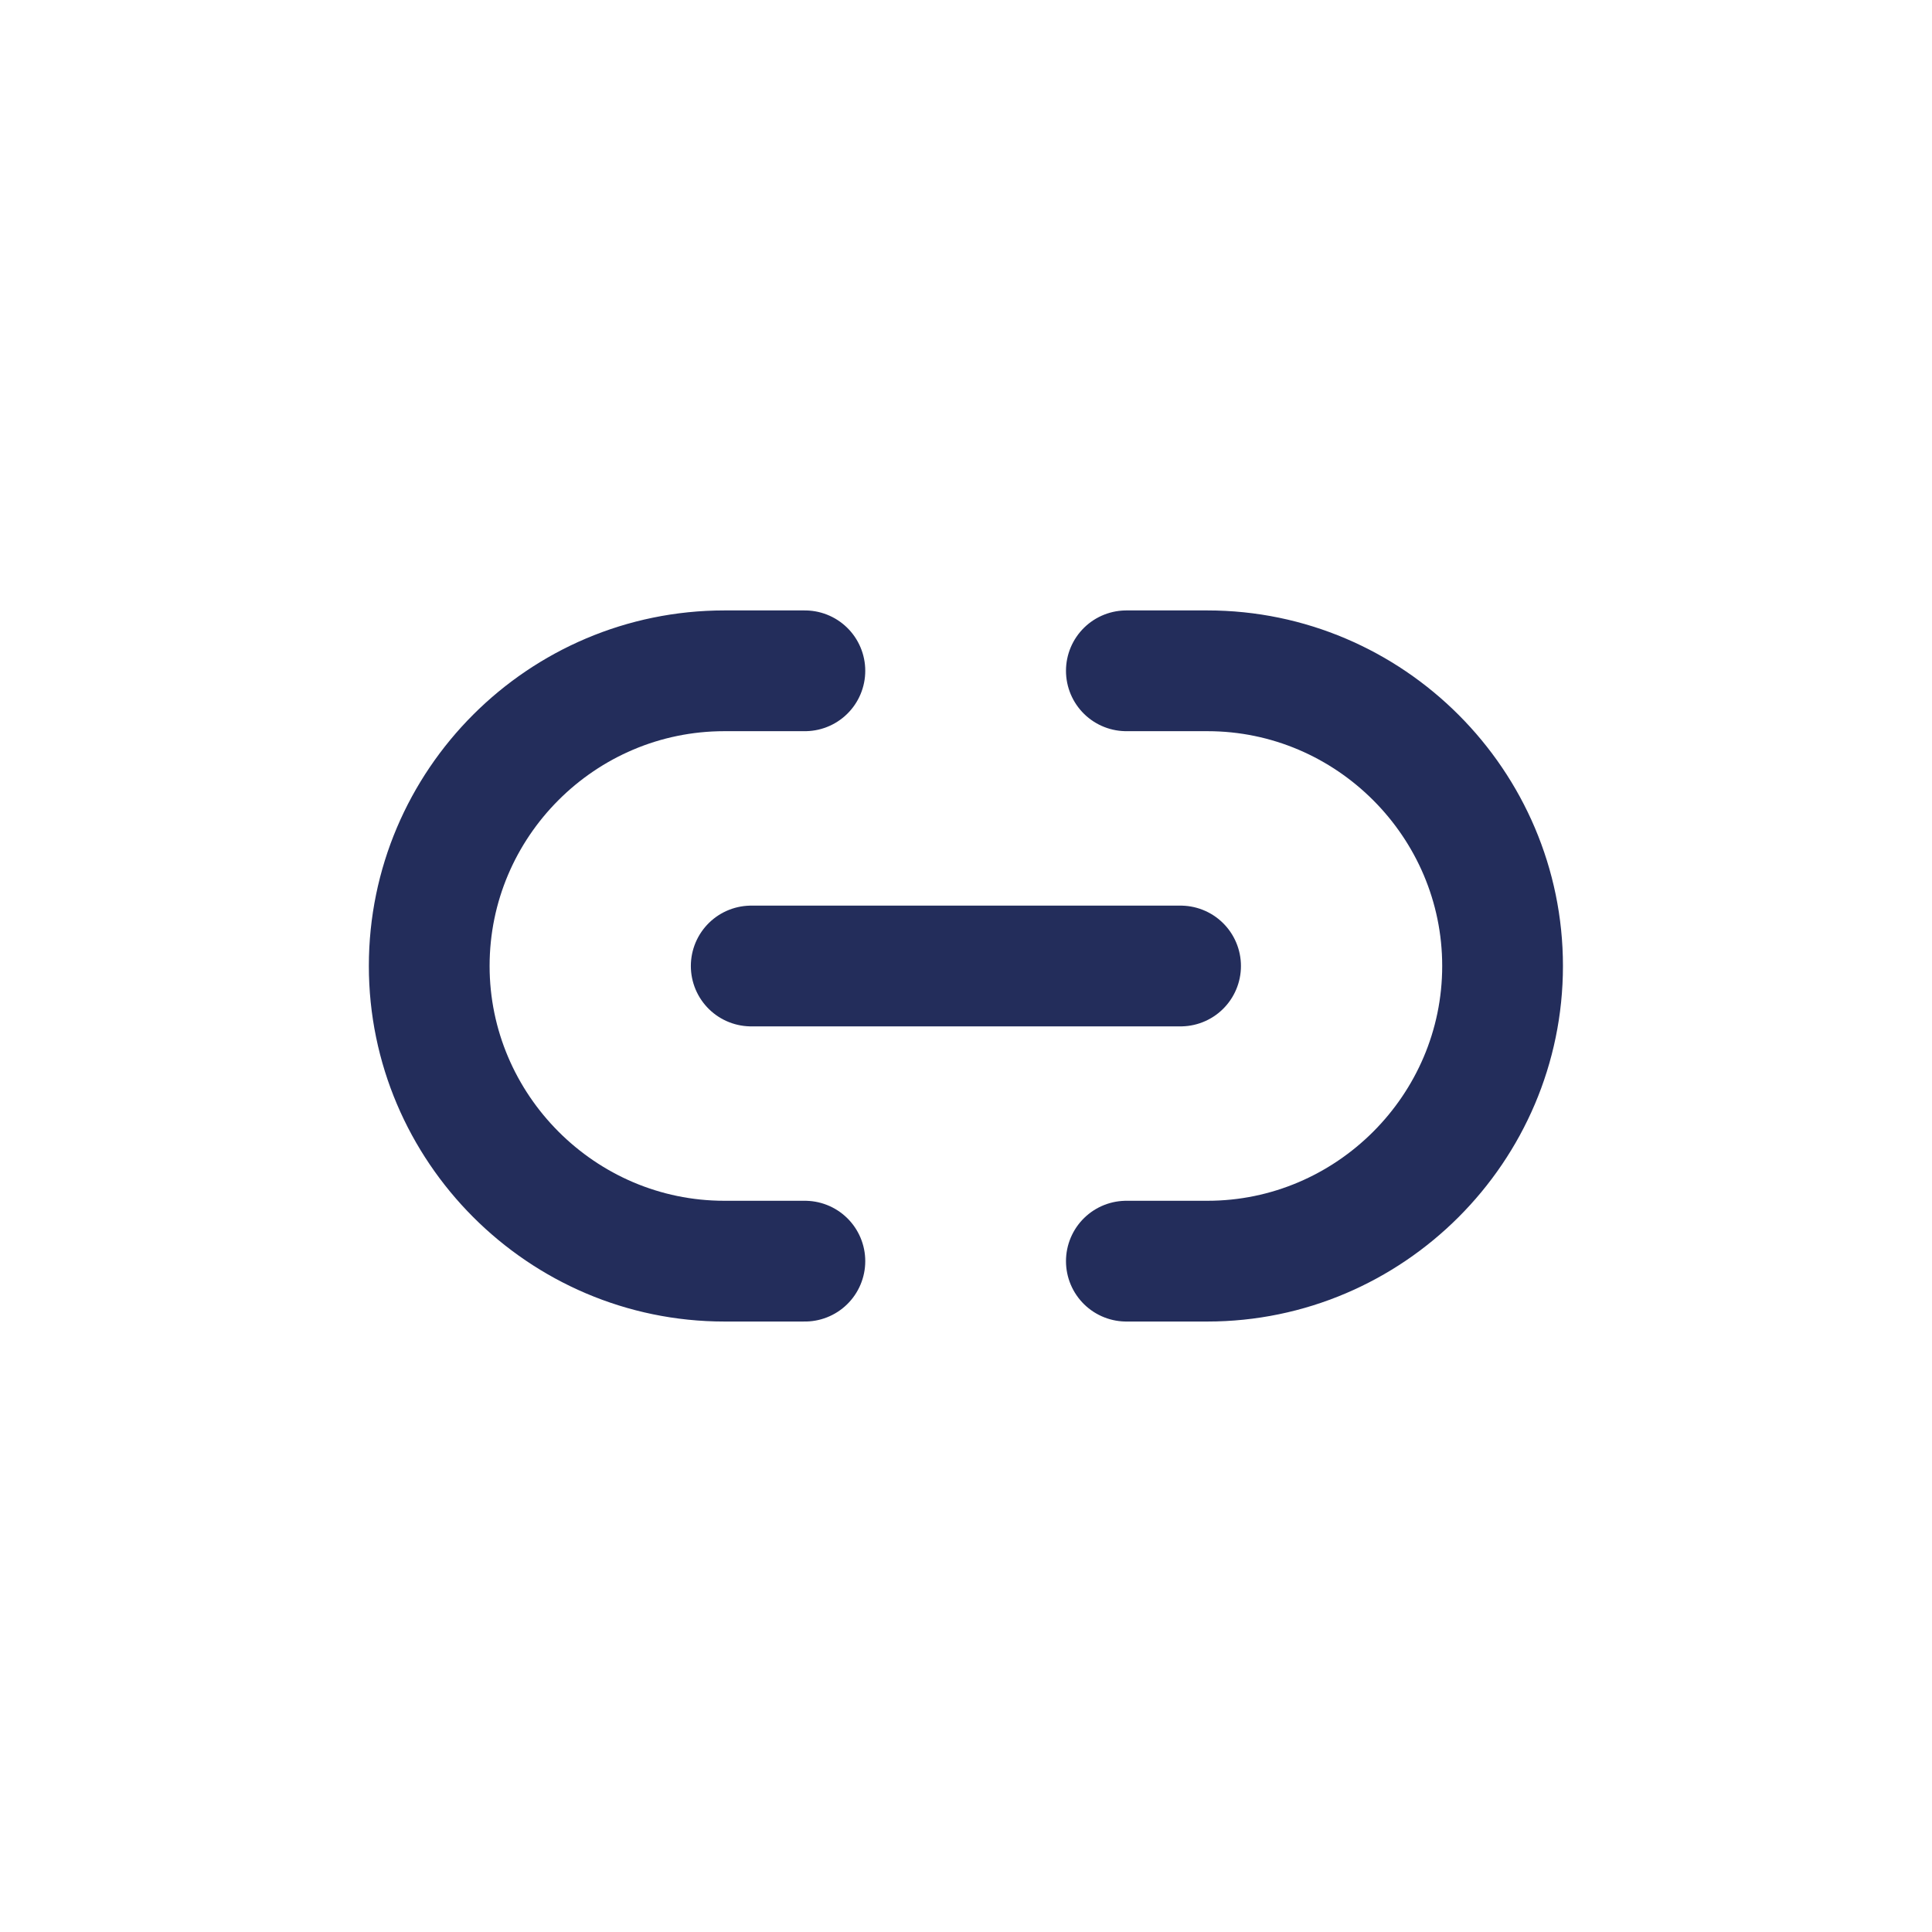 <svg width="48" height="48" viewBox="0 0 48 48" fill="none" xmlns="http://www.w3.org/2000/svg">
<path d="M27.984 31.333H29.998C34.024 31.333 37.331 28.039 37.331 23.999C37.331 19.973 34.038 16.666 29.998 16.666H27.984" stroke="#232D5B" stroke-width="3" stroke-linecap="round" stroke-linejoin="round"/>
<path d="M19.997 16.666H17.997C13.957 16.666 10.664 19.959 10.664 23.999C10.664 28.026 13.957 31.333 17.997 31.333H19.997" stroke="#232D5B" stroke-width="3" stroke-linecap="round" stroke-linejoin="round"/>
<path d="M18.664 24H29.331" stroke="#232D5B" stroke-width="3" stroke-linecap="round" stroke-linejoin="round"/>
</svg>
